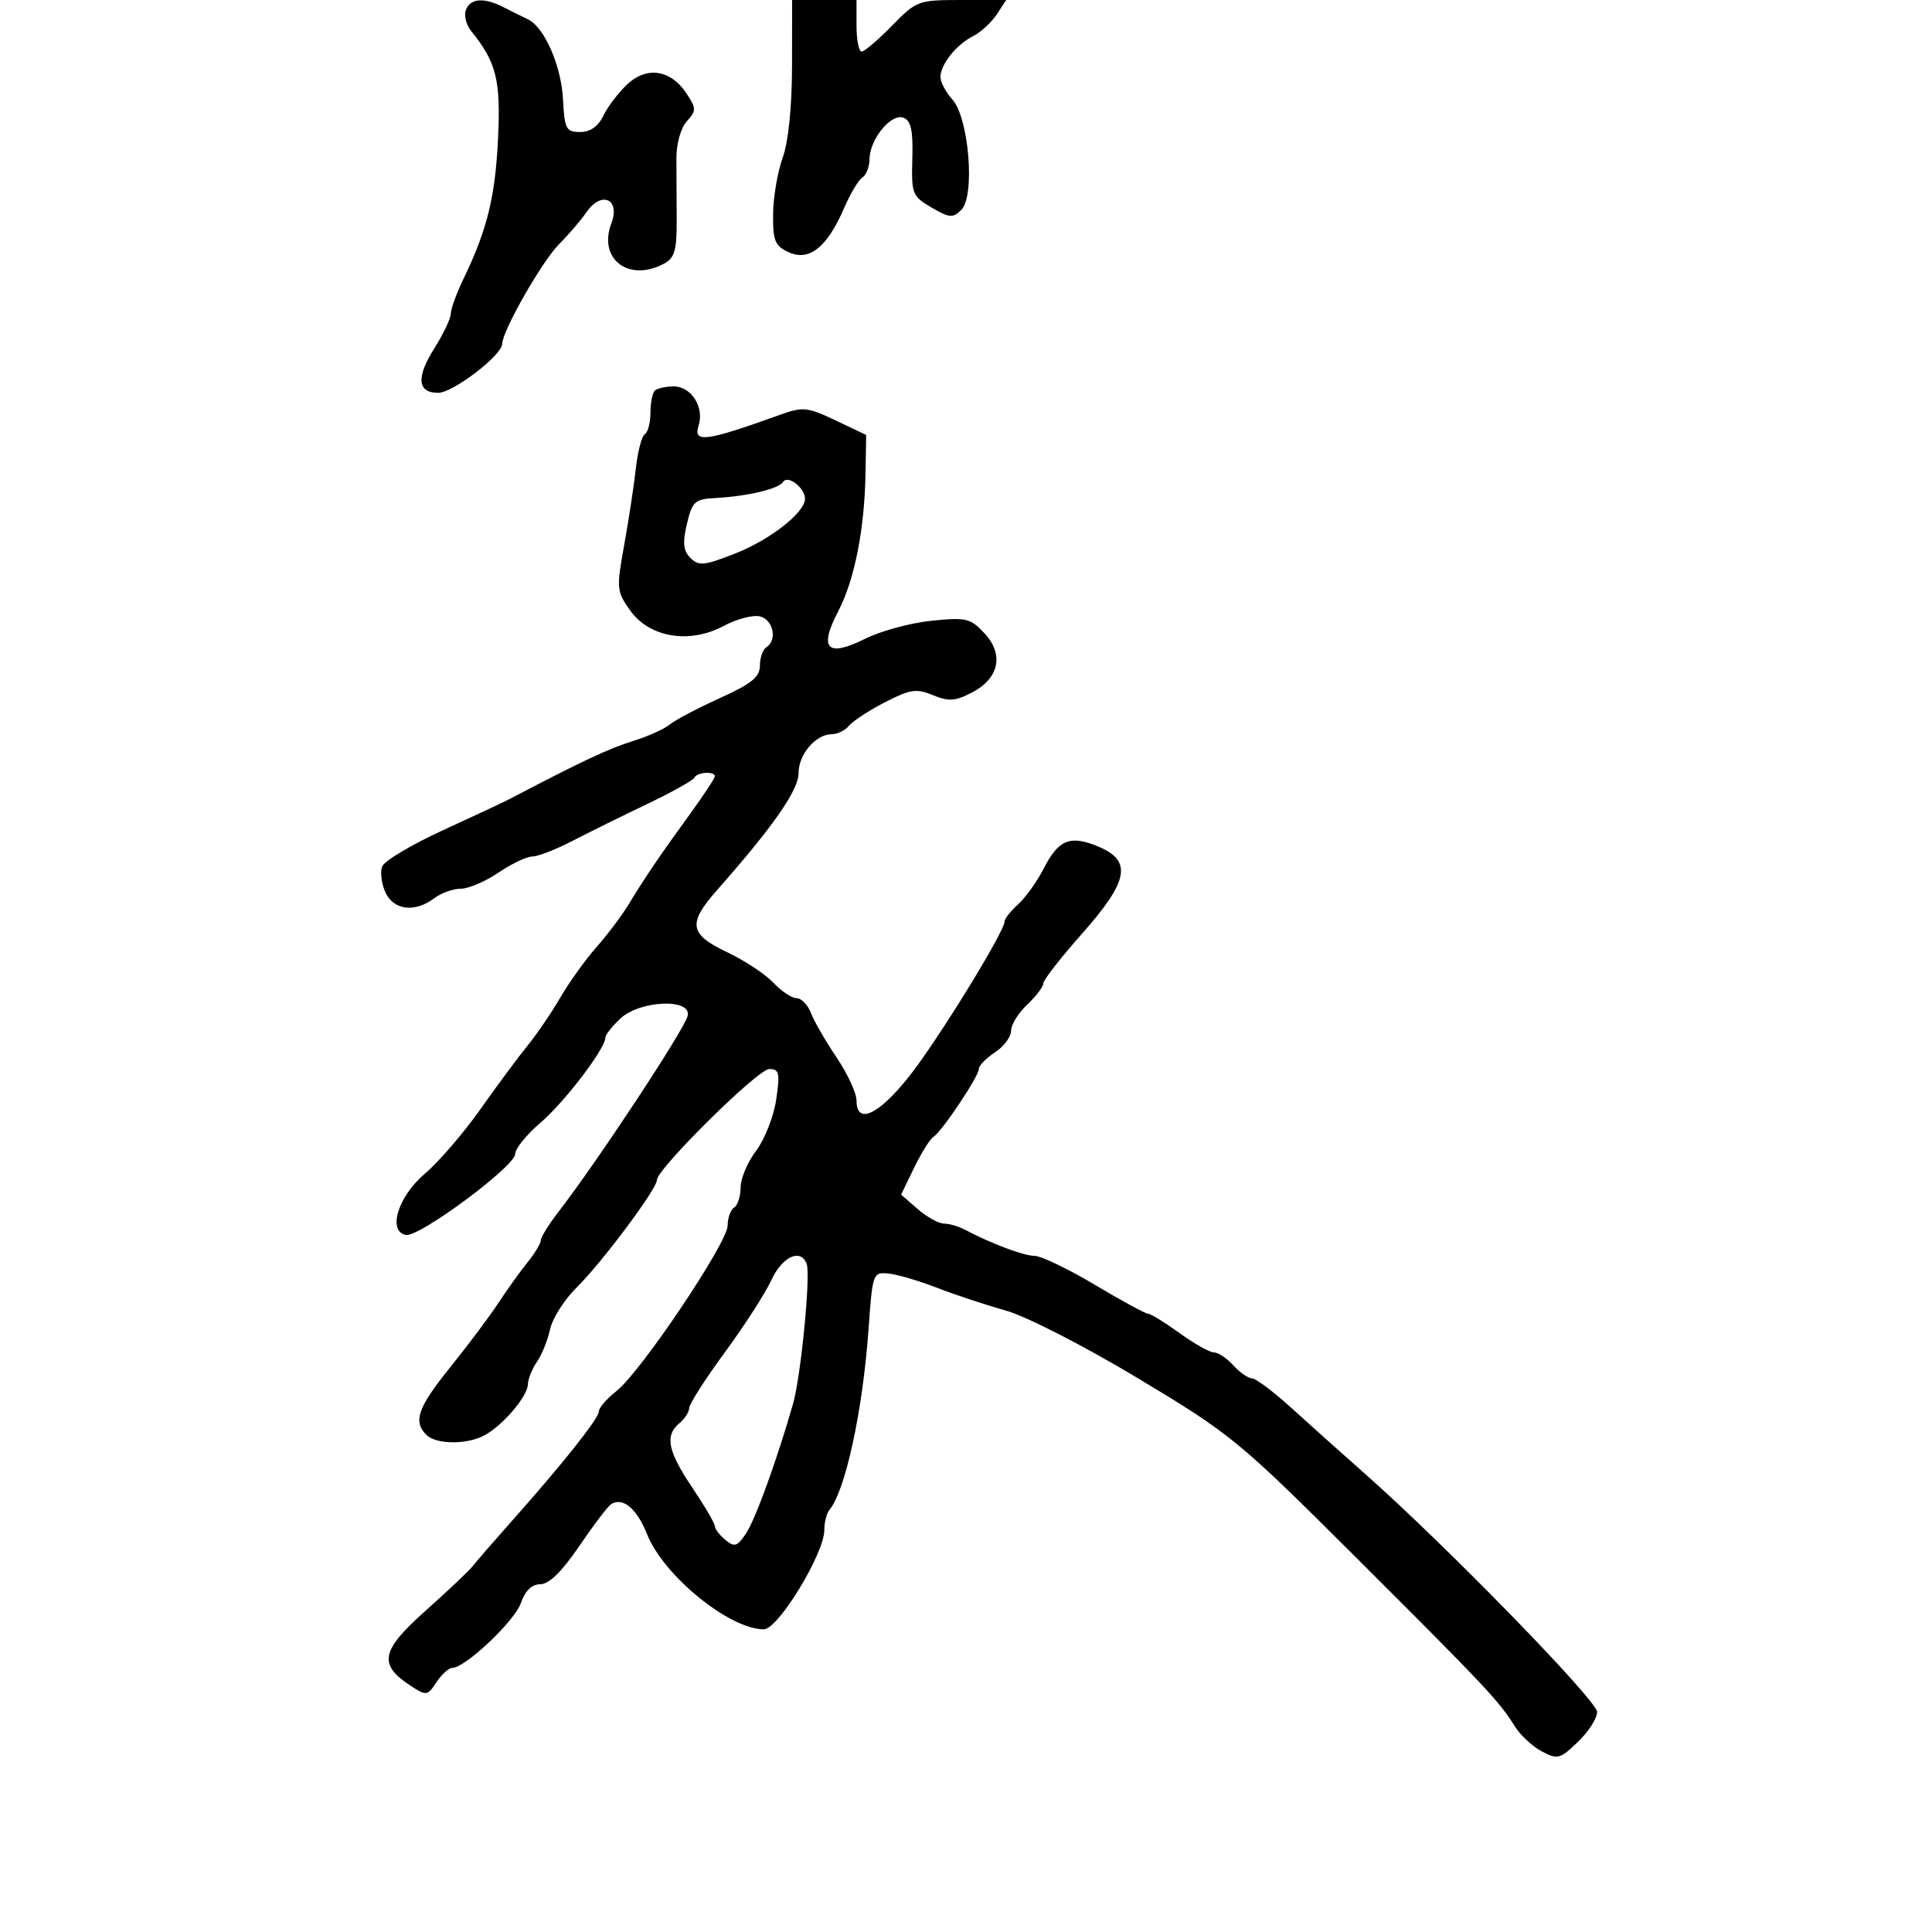<svg xmlns="http://www.w3.org/2000/svg" width="300" height="300" viewBox="0 0 300 300" version="1.1">
	<path d="M 72.347 1.537 C 72.023 2.383, 72.379 3.845, 73.140 4.787 C 77.086 9.677, 77.767 12.387, 77.336 21.499 C 76.908 30.555, 75.645 35.692, 71.985 43.268 C 70.893 45.527, 70 47.975, 70 48.708 C 70 49.440, 68.843 51.873, 67.429 54.113 C 64.600 58.594, 64.812 61, 68.036 61 C 70.334 61, 77.953 55.171, 77.982 53.391 C 78.015 51.334, 84.197 40.522, 86.859 37.863 C 88.312 36.413, 90.209 34.197, 91.075 32.939 C 93.397 29.570, 96.366 30.907, 94.933 34.676 C 92.826 40.217, 97.617 43.881, 103.120 40.936 C 104.753 40.062, 105.102 38.857, 105.075 34.186 C 105.058 31.059, 105.038 26.731, 105.031 24.568 C 105.024 22.330, 105.717 19.865, 106.641 18.844 C 108.138 17.190, 108.136 16.857, 106.619 14.542 C 104.179 10.817, 100.444 10.234, 97.392 13.102 C 96.018 14.392, 94.350 16.584, 93.684 17.974 C 92.887 19.636, 91.653 20.500, 90.077 20.500 C 87.899 20.500, 87.658 20.041, 87.425 15.438 C 87.161 10.204, 84.515 4.177, 81.961 2.990 C 81.158 2.616, 79.494 1.791, 78.264 1.155 C 75.194 -0.431, 73.049 -0.292, 72.347 1.537 M 122.985 10.250 C 122.976 16.621, 122.425 22.014, 121.529 24.500 C 120.736 26.700, 120.068 30.647, 120.044 33.271 C 120.006 37.410, 120.331 38.194, 122.496 39.180 C 125.652 40.618, 128.441 38.394, 131.047 32.360 C 132.030 30.083, 133.322 27.919, 133.917 27.551 C 134.513 27.183, 135.010 25.896, 135.022 24.691 C 135.054 21.608, 138.386 17.551, 140.288 18.280 C 141.462 18.731, 141.793 20.253, 141.666 24.629 C 141.508 30.101, 141.656 30.477, 144.647 32.225 C 147.436 33.854, 147.963 33.894, 149.285 32.572 C 151.445 30.412, 150.447 18.263, 147.877 15.436 C 146.844 14.300, 146.014 12.725, 146.032 11.936 C 146.076 9.954, 148.490 6.943, 151.104 5.611 C 152.303 5, 153.950 3.488, 154.764 2.250 L 156.244 0 149.325 -0 C 142.570 -0, 142.313 0.095, 138.500 4 C 136.352 6.200, 134.235 8, 133.797 8 C 133.359 8, 133 6.200, 133 4 L 133 0 128 0 L 123 0 122.985 10.250 M 101.667 60.667 C 101.300 61.033, 101 62.582, 101 64.108 C 101 65.634, 100.608 67.124, 100.129 67.420 C 99.650 67.716, 99.023 70.105, 98.735 72.729 C 98.447 75.353, 97.634 80.694, 96.929 84.597 C 95.702 91.379, 95.743 91.831, 97.850 94.790 C 100.856 99.011, 107.069 100.039, 112.378 97.193 C 114.415 96.102, 116.963 95.439, 118.041 95.721 C 120.089 96.256, 120.726 99.433, 119 100.500 C 118.450 100.840, 118 102.123, 118 103.351 C 118 105.121, 116.705 106.171, 111.750 108.417 C 108.313 109.975, 104.825 111.812, 104 112.499 C 103.175 113.185, 100.700 114.309, 98.500 114.995 C 94.489 116.247, 90.512 118.112, 79 124.138 C 78.175 124.570, 73.551 126.733, 68.725 128.946 C 63.898 131.158, 59.677 133.679, 59.343 134.548 C 59.010 135.417, 59.237 137.224, 59.847 138.564 C 61.119 141.355, 64.426 141.749, 67.441 139.468 C 68.509 138.661, 70.358 138, 71.552 138 C 72.745 138, 75.379 136.875, 77.405 135.500 C 79.431 134.125, 81.790 133, 82.647 133 C 83.504 133, 86.297 131.917, 88.853 130.594 C 91.409 129.271, 96.650 126.683, 100.500 124.844 C 104.350 123.005, 107.650 121.162, 107.833 120.750 C 108.213 119.896, 111 119.714, 111 120.543 C 111 120.841, 109.298 123.429, 107.218 126.293 C 102.481 132.816, 100.012 136.451, 97.635 140.401 C 96.609 142.105, 94.359 145.099, 92.635 147.052 C 90.911 149.006, 88.375 152.540, 87 154.905 C 85.625 157.271, 83.342 160.622, 81.927 162.353 C 80.512 164.084, 77.218 168.526, 74.607 172.225 C 71.996 175.924, 68.123 180.424, 66 182.225 C 61.809 185.781, 60.125 191.194, 63.033 191.763 C 65.070 192.162, 80 181.094, 80 179.185 C 80 178.364, 81.781 176.168, 83.957 174.305 C 87.683 171.116, 94 162.825, 94 161.124 C 94 160.698, 95.042 159.370, 96.314 158.174 C 99.377 155.297, 107.499 154.985, 106.770 157.772 C 106.188 159.998, 92.756 180.368, 86.750 188.133 C 85.237 190.089, 83.990 192.096, 83.978 192.594 C 83.966 193.092, 83.043 194.625, 81.928 196 C 80.813 197.375, 78.778 200.209, 77.407 202.299 C 76.036 204.388, 72.683 208.865, 69.957 212.249 C 64.870 218.561, 64.106 220.706, 66.200 222.800 C 67.706 224.306, 72.473 224.353, 75.211 222.887 C 78.060 221.362, 81.930 216.830, 81.968 214.973 C 81.986 214.132, 82.618 212.557, 83.372 211.473 C 84.127 210.388, 85.047 208.108, 85.417 206.406 C 85.788 204.704, 87.650 201.779, 89.556 199.906 C 93.437 196.091, 102 184.627, 102 183.247 C 102 181.509, 117.688 166, 119.445 166 C 121.003 166, 121.139 166.598, 120.525 170.750 C 120.139 173.363, 118.738 176.932, 117.412 178.683 C 116.085 180.434, 115 182.995, 115 184.374 C 115 185.753, 114.550 187.160, 114 187.500 C 113.450 187.840, 112.994 189.104, 112.988 190.309 C 112.972 192.985, 99.508 213.026, 95.726 216.001 C 94.227 217.180, 93 218.594, 93 219.143 C 93 220.225, 87.470 227.196, 79.515 236.139 C 76.757 239.241, 74.024 242.391, 73.443 243.139 C 72.861 243.888, 69.549 247.026, 66.082 250.113 C 59.139 256.296, 58.703 258.449, 63.728 261.741 C 66.203 263.363, 66.361 263.342, 67.774 261.214 C 68.582 259.996, 69.676 259, 70.204 259 C 72.209 259, 79.888 251.760, 80.870 248.944 C 81.548 246.999, 82.580 246, 83.911 246 C 85.251 246, 87.274 244.014, 89.958 240.062 C 92.176 236.796, 94.402 233.870, 94.905 233.559 C 96.728 232.432, 98.879 234.239, 100.482 238.248 C 103.063 244.696, 113.266 253, 118.610 253 C 120.829 253, 128 241.229, 128 237.586 C 128 236.384, 128.358 234.972, 128.796 234.450 C 131.268 231.499, 133.959 219.090, 134.858 206.500 C 135.490 197.645, 135.540 197.504, 138 197.760 C 139.375 197.904, 142.750 198.896, 145.500 199.965 C 148.250 201.035, 153.054 202.627, 156.176 203.504 C 159.388 204.407, 168.325 208.986, 176.768 214.056 C 191.166 222.703, 192.336 223.665, 210.476 241.757 C 230.680 261.907, 232.799 264.160, 235.179 268.009 C 236.032 269.389, 237.921 271.155, 239.377 271.934 C 241.849 273.257, 242.223 273.161, 245.012 270.488 C 246.655 268.914, 248 266.820, 248 265.835 C 248 264.059, 224.490 239.932, 212 228.891 C 208.425 225.730, 203.250 221.099, 200.500 218.599 C 197.750 216.099, 195.007 214.042, 194.405 214.027 C 193.803 214.012, 192.495 213.100, 191.500 212 C 190.505 210.900, 189.152 210, 188.495 210 C 187.838 210, 185.436 208.650, 183.159 207 C 180.881 205.350, 178.676 203.995, 178.259 203.989 C 177.841 203.983, 174.125 201.963, 170 199.500 C 165.875 197.037, 161.668 195.017, 160.651 195.011 C 158.945 195.001, 153.936 193.117, 149.764 190.916 C 148.809 190.412, 147.371 190, 146.569 190 C 145.768 190, 143.943 188.988, 142.515 187.750 L 139.919 185.500 141.952 181.314 C 143.070 179.011, 144.415 176.862, 144.939 176.537 C 146.246 175.730, 152 167.121, 152 165.973 C 152 165.463, 153.125 164.309, 154.500 163.408 C 155.875 162.507, 157 161, 157 160.059 C 157 159.118, 158.125 157.292, 159.500 156 C 160.875 154.708, 162 153.228, 162 152.710 C 162 152.192, 164.700 148.722, 168 145 C 175.265 136.806, 175.856 133.673, 170.556 131.459 C 166.175 129.629, 164.370 130.354, 162.064 134.873 C 161.046 136.868, 159.265 139.357, 158.106 140.405 C 156.948 141.453, 156 142.648, 156 143.061 C 156 144.669, 145.438 161.801, 141.089 167.246 C 136.348 173.182, 133 174.693, 133 170.895 C 133 169.737, 131.605 166.723, 129.900 164.196 C 128.194 161.670, 126.406 158.567, 125.924 157.301 C 125.443 156.036, 124.442 155, 123.699 155 C 122.956 155, 121.334 153.920, 120.093 152.599 C 118.853 151.279, 115.624 149.148, 112.919 147.863 C 107.027 145.066, 106.752 143.420, 111.313 138.253 C 120.072 128.329, 124 122.698, 124 120.063 C 124 117.113, 126.673 114, 129.206 114 C 130.058 114, 131.254 113.399, 131.864 112.664 C 132.473 111.930, 134.986 110.293, 137.447 109.027 C 141.337 107.027, 142.307 106.885, 144.859 107.941 C 147.289 108.948, 148.327 108.882, 150.883 107.561 C 155.141 105.359, 155.943 101.640, 152.872 98.340 C 150.691 95.995, 150.027 95.839, 144.611 96.394 C 141.372 96.727, 136.753 97.982, 134.346 99.184 C 128.455 102.126, 127.106 100.777, 130.133 94.970 C 132.691 90.063, 134.243 82.251, 134.396 73.521 L 134.500 67.541 129.748 65.279 C 125.416 63.218, 124.665 63.137, 121.248 64.366 C 109.494 68.593, 107.598 68.841, 108.488 66.038 C 109.383 63.218, 107.327 60, 104.631 60 C 103.368 60, 102.033 60.300, 101.667 60.667 M 121.601 74.836 C 120.936 75.912, 116.057 77.067, 111.035 77.337 C 107.893 77.505, 107.485 77.880, 106.663 81.354 C 105.966 84.302, 106.093 85.522, 107.215 86.643 C 108.491 87.919, 109.344 87.837, 114.086 85.978 C 119.597 83.818, 125 79.589, 125 77.435 C 125 75.750, 122.308 73.692, 121.601 74.836 M 119.777 198.776 C 118.830 200.824, 115.576 205.875, 112.548 210 C 109.519 214.125, 107.032 218.007, 107.020 218.628 C 107.009 219.248, 106.325 220.315, 105.500 221 C 103.198 222.911, 103.681 225.325, 107.500 231 C 109.425 233.861, 111 236.551, 111 236.978 C 111 237.405, 111.737 238.367, 112.637 239.114 C 114.055 240.290, 114.487 240.153, 115.857 238.088 C 117.310 235.901, 120.680 226.603, 123.138 218 C 124.370 213.689, 125.903 197.960, 125.258 196.250 C 124.331 193.793, 121.473 195.111, 119.777 198.776" stroke="none" fill="black" fill-rule="evenodd"/>
</svg>